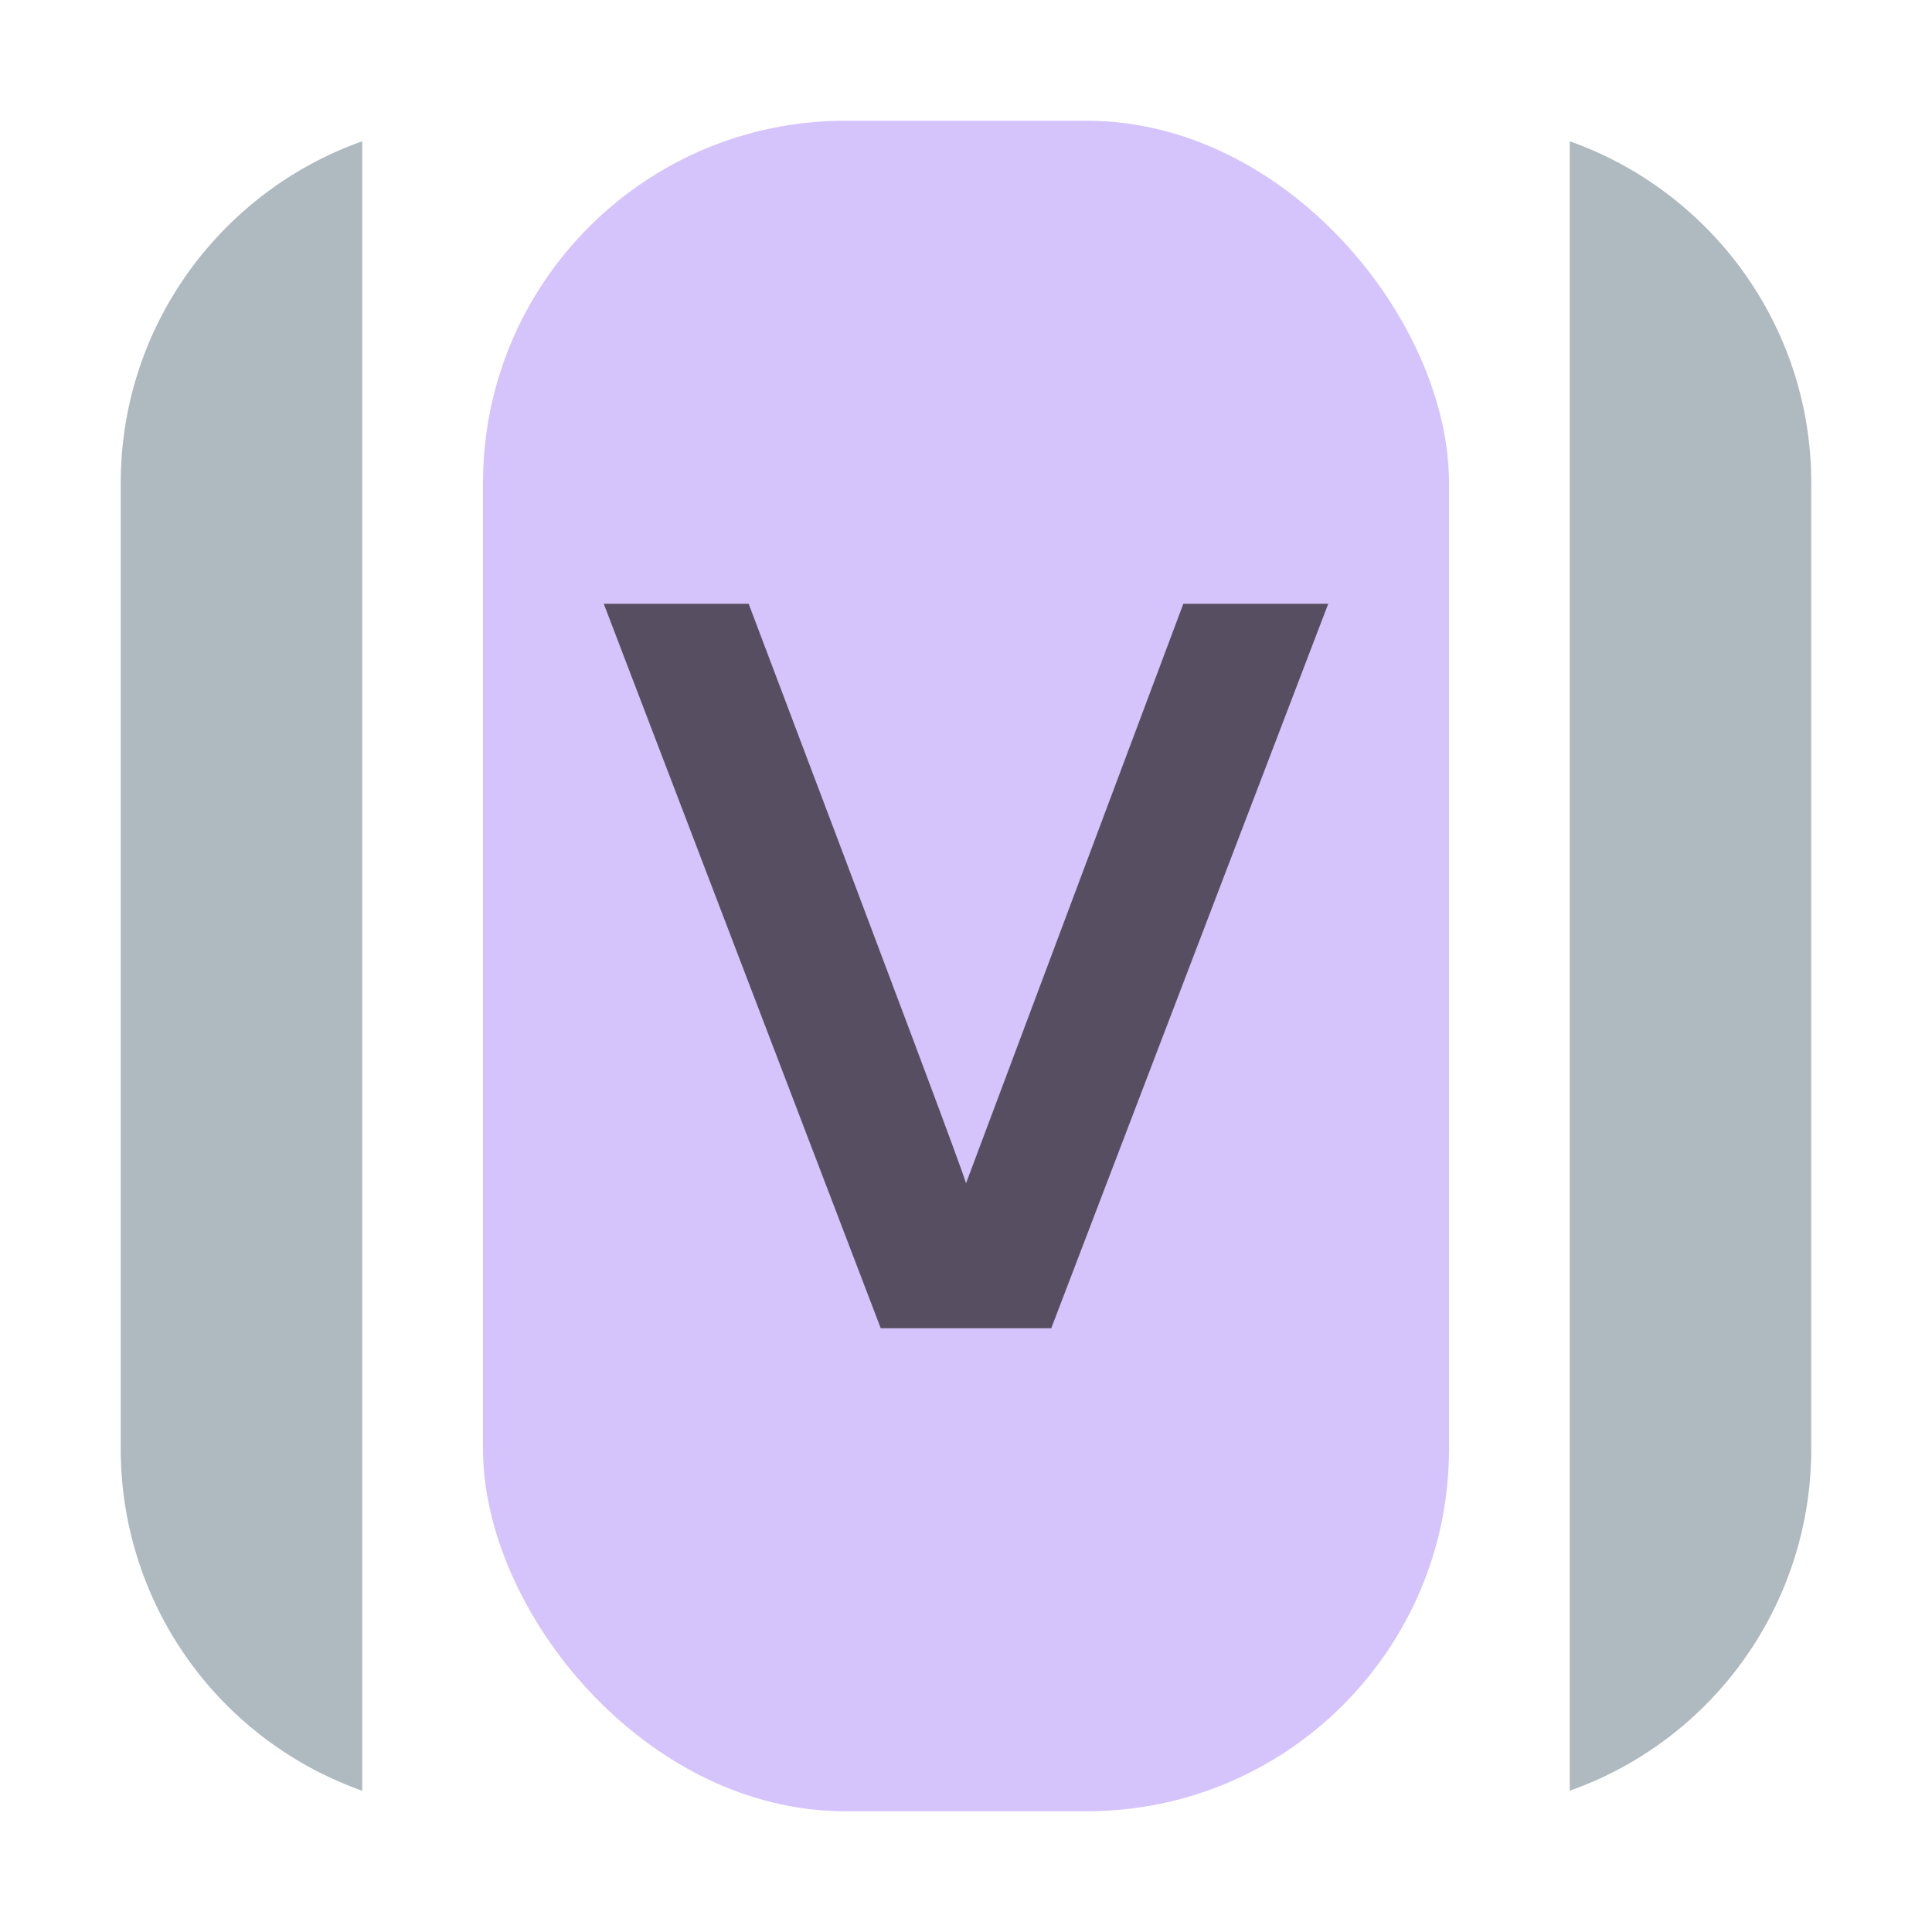<svg xmlns="http://www.w3.org/2000/svg" width="16" height="16" viewBox="0 0 16 16"><rect id="frame" width="16" height="16" fill="none"/><g fill="none" fill-rule="evenodd"><path fill="#9AA7B0" fill-opacity=".8" d="M13 1.17c1.165.413 2 1.524 2 2.83v8a3.001 3.001 0 0 1-2 2.83V1.17zM3 14.83A3.001 3.001 0 0 1 1 12V4c0-1.306.835-2.417 2-2.83v13.66z"/><rect width="8" height="14" x="4" y="1" fill="#B99BF8" fill-opacity=".6" rx="3"/><path fill="#231F20" fill-opacity=".7" d="M7.294 11L5 5h1.2C7.389 8.14 7.989 9.74 8 9.8L9.8 5H11l-2.294 6H7.294z"/></g></svg>